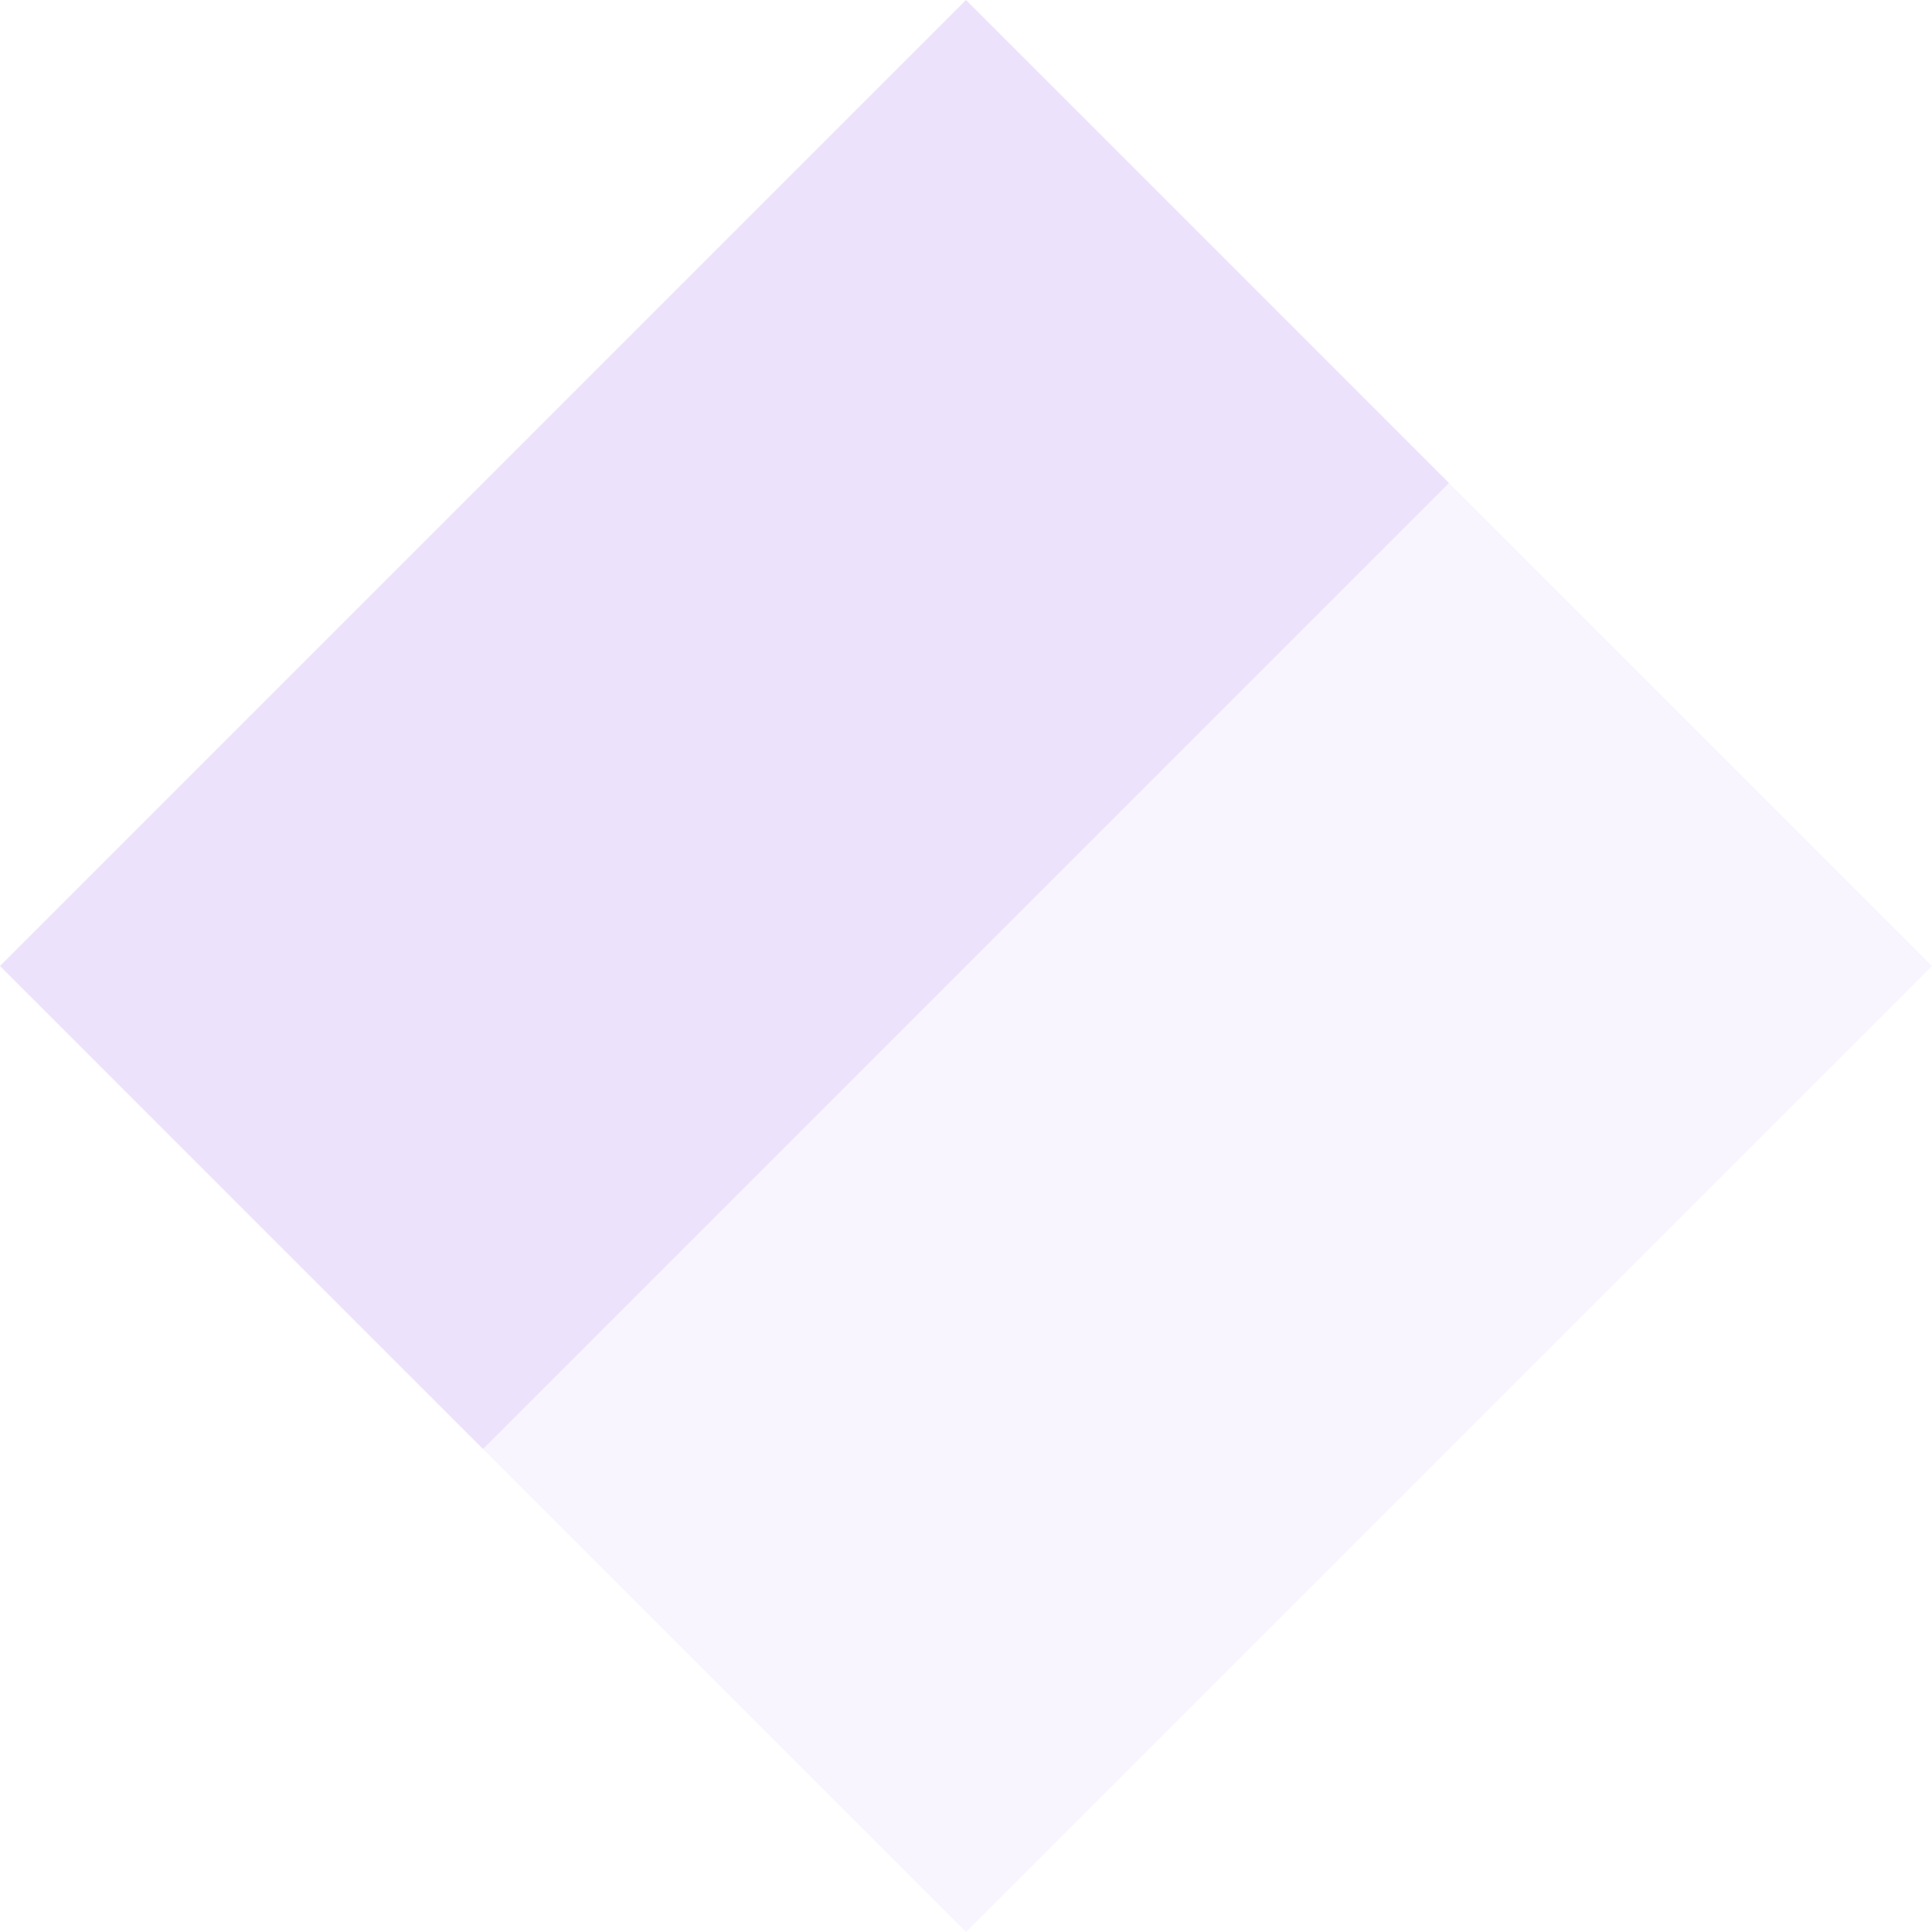 <svg width="20" height="20" viewBox="0 0 20 20" xmlns="http://www.w3.org/2000/svg">
  <title>Hero Pattern</title>
  <desc>A geometric hero pattern for backgrounds</desc>
  <rect width="20" height="20" fill="none"/>
  <path d="M10 0l10 10-10 10L0 10z" fill="#7c3aed" fill-opacity="0.05"/>
  <path d="M10 0l5 5-5 5L5 5z" fill="#7c3aed" fill-opacity="0.1"/>
  <path d="M0 10l5-5 5 5-5 5z" fill="#7c3aed" fill-opacity="0.1"/>
</svg>

